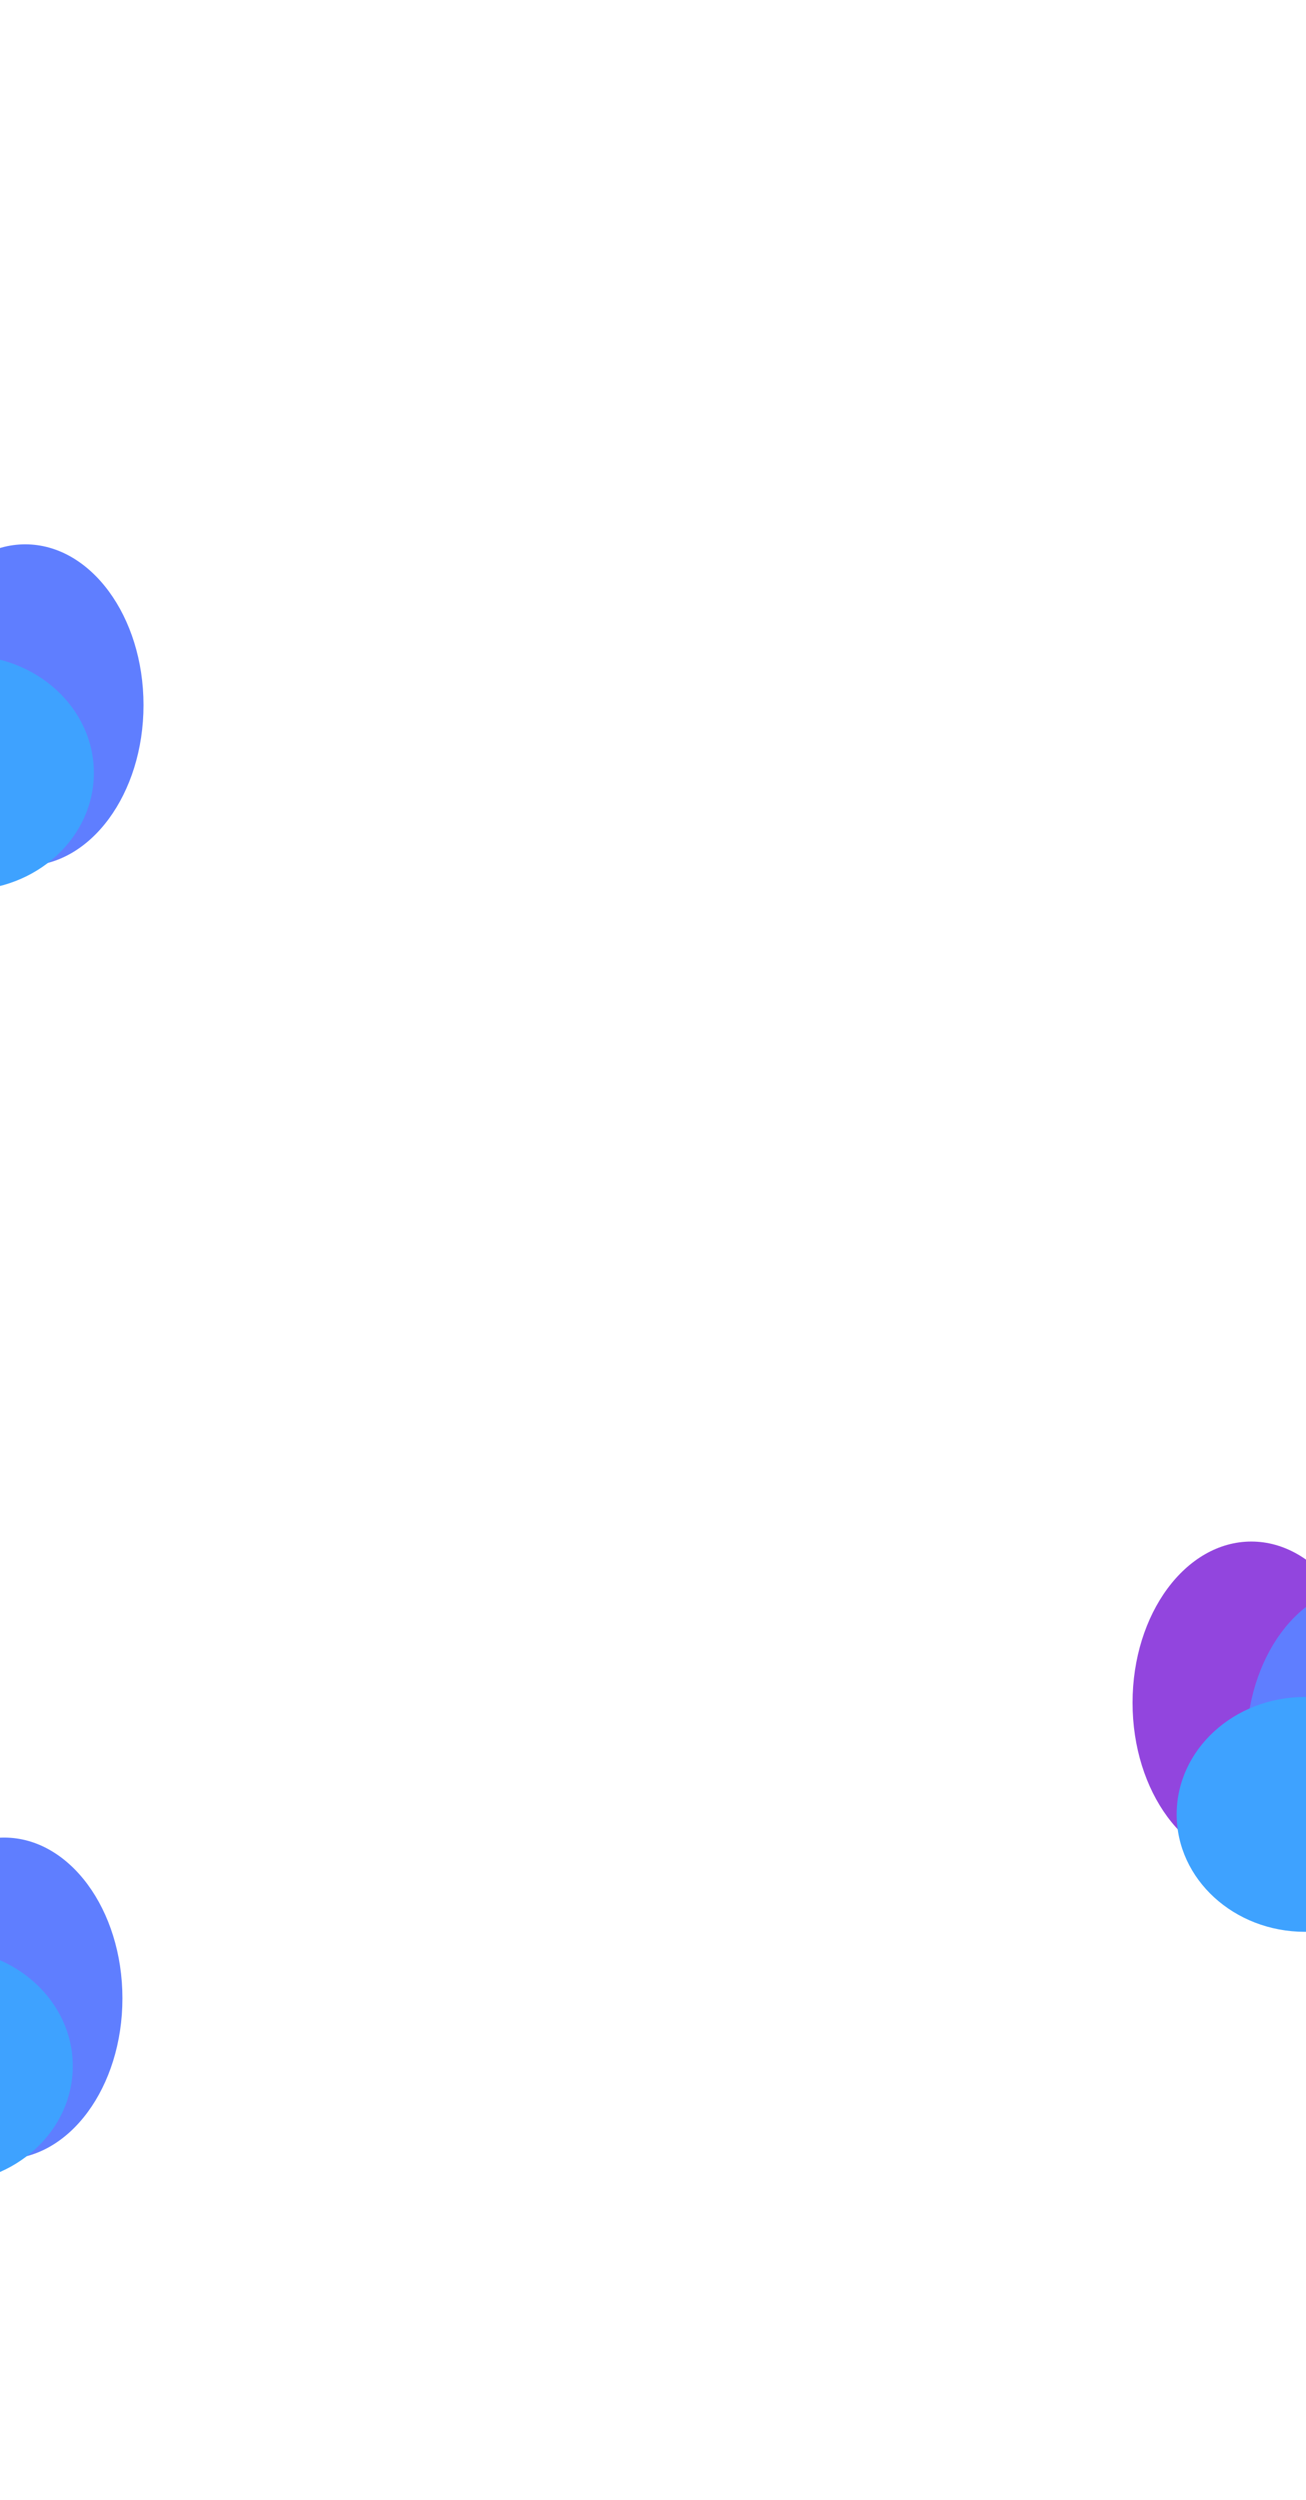 <svg width="1920" height="3675" viewBox="0 0 1920 3675" fill="none" xmlns="http://www.w3.org/2000/svg">
<g filter="url(#filter0_bf_366_3149)">
<ellipse rx="174.6" ry="236.957" transform="matrix(1 0 0 -1 -129.4 971.957)" fill="#9245DE"/>
<ellipse rx="173.859" ry="236.314" transform="matrix(1 0 0 -1 37.12 1036.45)" fill="#5F7EFF"/>
<ellipse rx="188.568" ry="172.604" transform="matrix(1 0 0 -1 -50.581 1136.08)" fill="#3EA2FF"/>
</g>
<g filter="url(#filter1_bf_366_3149)">
<ellipse rx="174.6" ry="236.957" transform="matrix(1 0 0 -1 -160.4 2872.96)" fill="#9245DE"/>
<ellipse rx="173.859" ry="236.314" transform="matrix(1 0 0 -1 6.12 2937.45)" fill="#5F7EFF"/>
<ellipse rx="188.568" ry="172.604" transform="matrix(1 0 0 -1 -81.581 3037.08)" fill="#3EA2FF"/>
</g>
<g filter="url(#filter2_bf_366_3149)">
<ellipse rx="174.6" ry="236.957" transform="matrix(1 0 0 -1 1839.6 2502.96)" fill="#9245DE"/>
<ellipse rx="173.859" ry="236.314" transform="matrix(1 0 0 -1 2006.12 2567.45)" fill="#5F7EFF"/>
<ellipse rx="188.568" ry="172.604" transform="matrix(1 0 0 -1 1918.42 2667.08)" fill="#3EA2FF"/>
</g>
<defs>
<filter id="filter0_bf_366_3149" x="-1079.25" y="-40.25" width="2065.48" height="2124.19" filterUnits="userSpaceOnUse" color-interpolation-filters="sRGB">
<feFlood flood-opacity="0" result="BackgroundImageFix"/>
<feGaussianBlur in="BackgroundImage" stdDeviation="387.625"/>
<feComposite in2="SourceAlpha" operator="in" result="effect1_backgroundBlur_366_3149"/>
<feBlend mode="normal" in="SourceGraphic" in2="effect1_backgroundBlur_366_3149" result="shape"/>
<feGaussianBlur stdDeviation="232.575" result="effect2_foregroundBlur_366_3149"/>
</filter>
<filter id="filter1_bf_366_3149" x="-1110.25" y="1860.75" width="2065.48" height="2124.19" filterUnits="userSpaceOnUse" color-interpolation-filters="sRGB">
<feFlood flood-opacity="0" result="BackgroundImageFix"/>
<feGaussianBlur in="BackgroundImage" stdDeviation="387.625"/>
<feComposite in2="SourceAlpha" operator="in" result="effect1_backgroundBlur_366_3149"/>
<feBlend mode="normal" in="SourceGraphic" in2="effect1_backgroundBlur_366_3149" result="shape"/>
<feGaussianBlur stdDeviation="232.575" result="effect2_foregroundBlur_366_3149"/>
</filter>
<filter id="filter2_bf_366_3149" x="889.75" y="1490.75" width="2065.48" height="2124.19" filterUnits="userSpaceOnUse" color-interpolation-filters="sRGB">
<feFlood flood-opacity="0" result="BackgroundImageFix"/>
<feGaussianBlur in="BackgroundImage" stdDeviation="387.625"/>
<feComposite in2="SourceAlpha" operator="in" result="effect1_backgroundBlur_366_3149"/>
<feBlend mode="normal" in="SourceGraphic" in2="effect1_backgroundBlur_366_3149" result="shape"/>
<feGaussianBlur stdDeviation="232.575" result="effect2_foregroundBlur_366_3149"/>
</filter>
</defs>
</svg>
